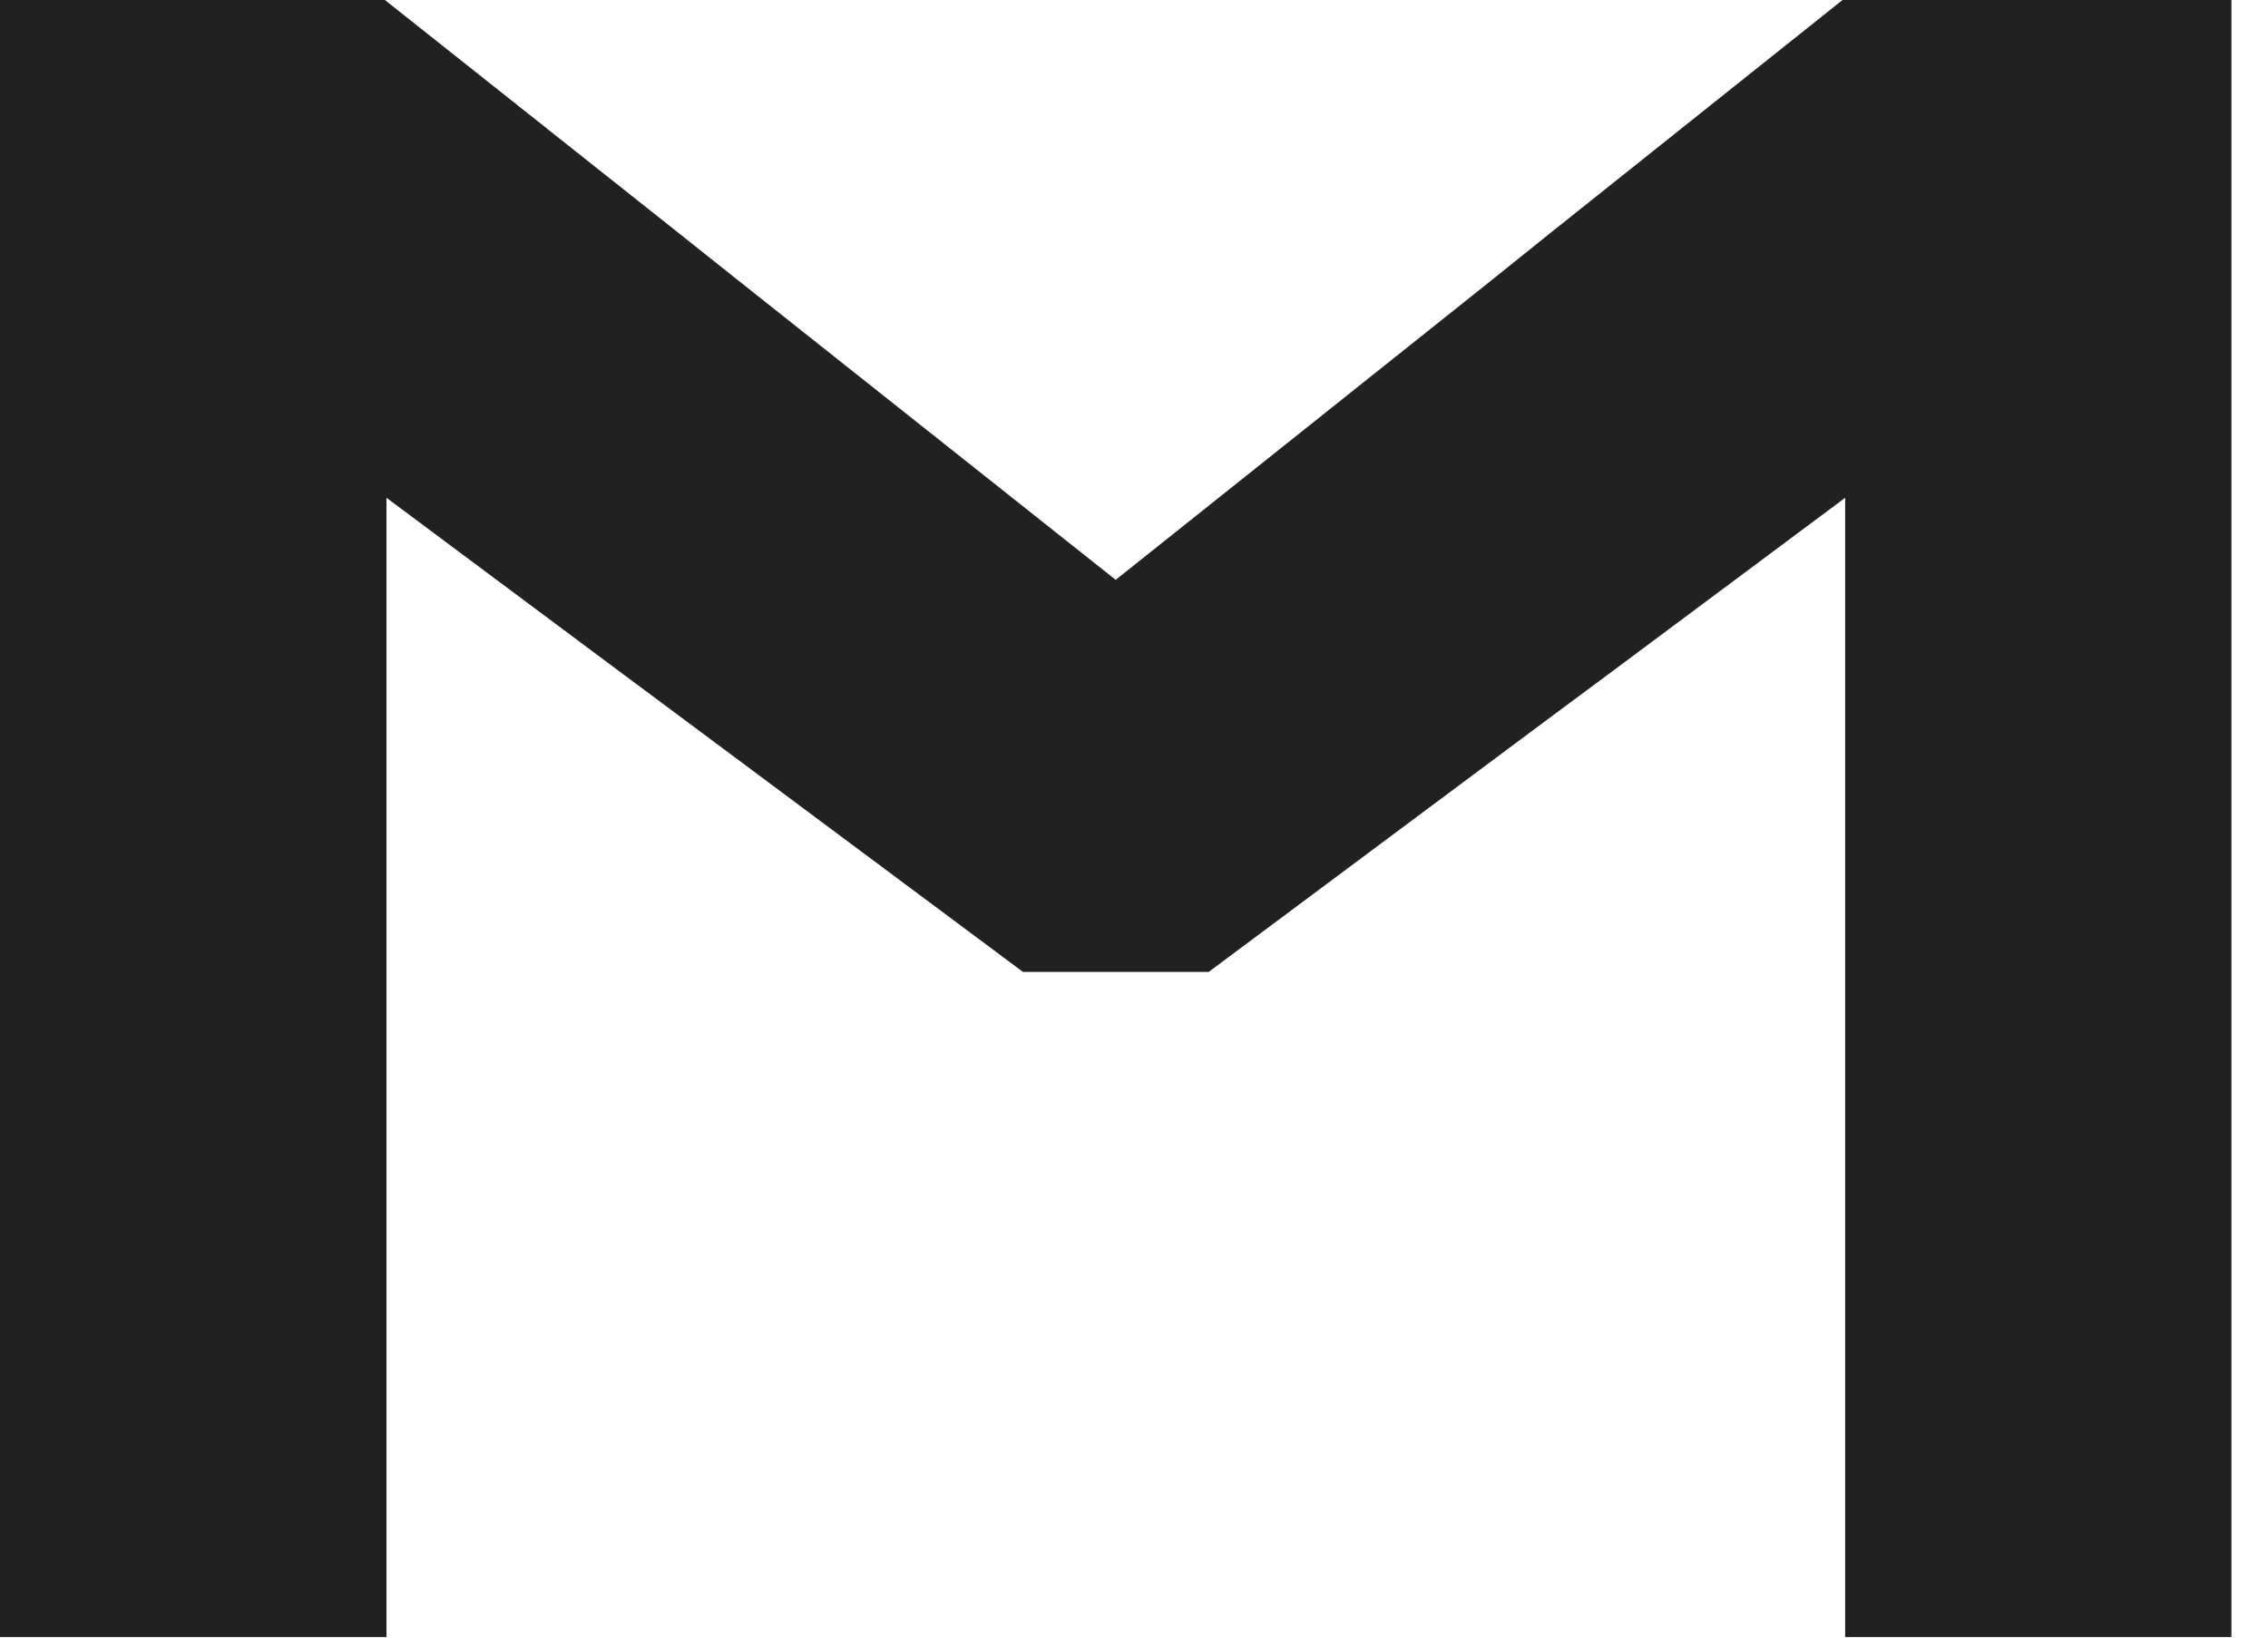 <svg width="54" height="39" viewBox="0 0 54 39" fill="none" xmlns="http://www.w3.org/2000/svg">
<path d="M43.87 0L36.864 5.588L35.474 6.705L26.564 13.809L17.553 6.66L16.151 5.544L9.164 0H0V38.986H9.202V11.855L14.52 15.82L16.182 17.057L24.356 23.146H28.779L36.769 17.19L38.425 15.96L43.933 11.855V38.986H53.129V0H43.87Z" fill="#212121"/>
</svg>
